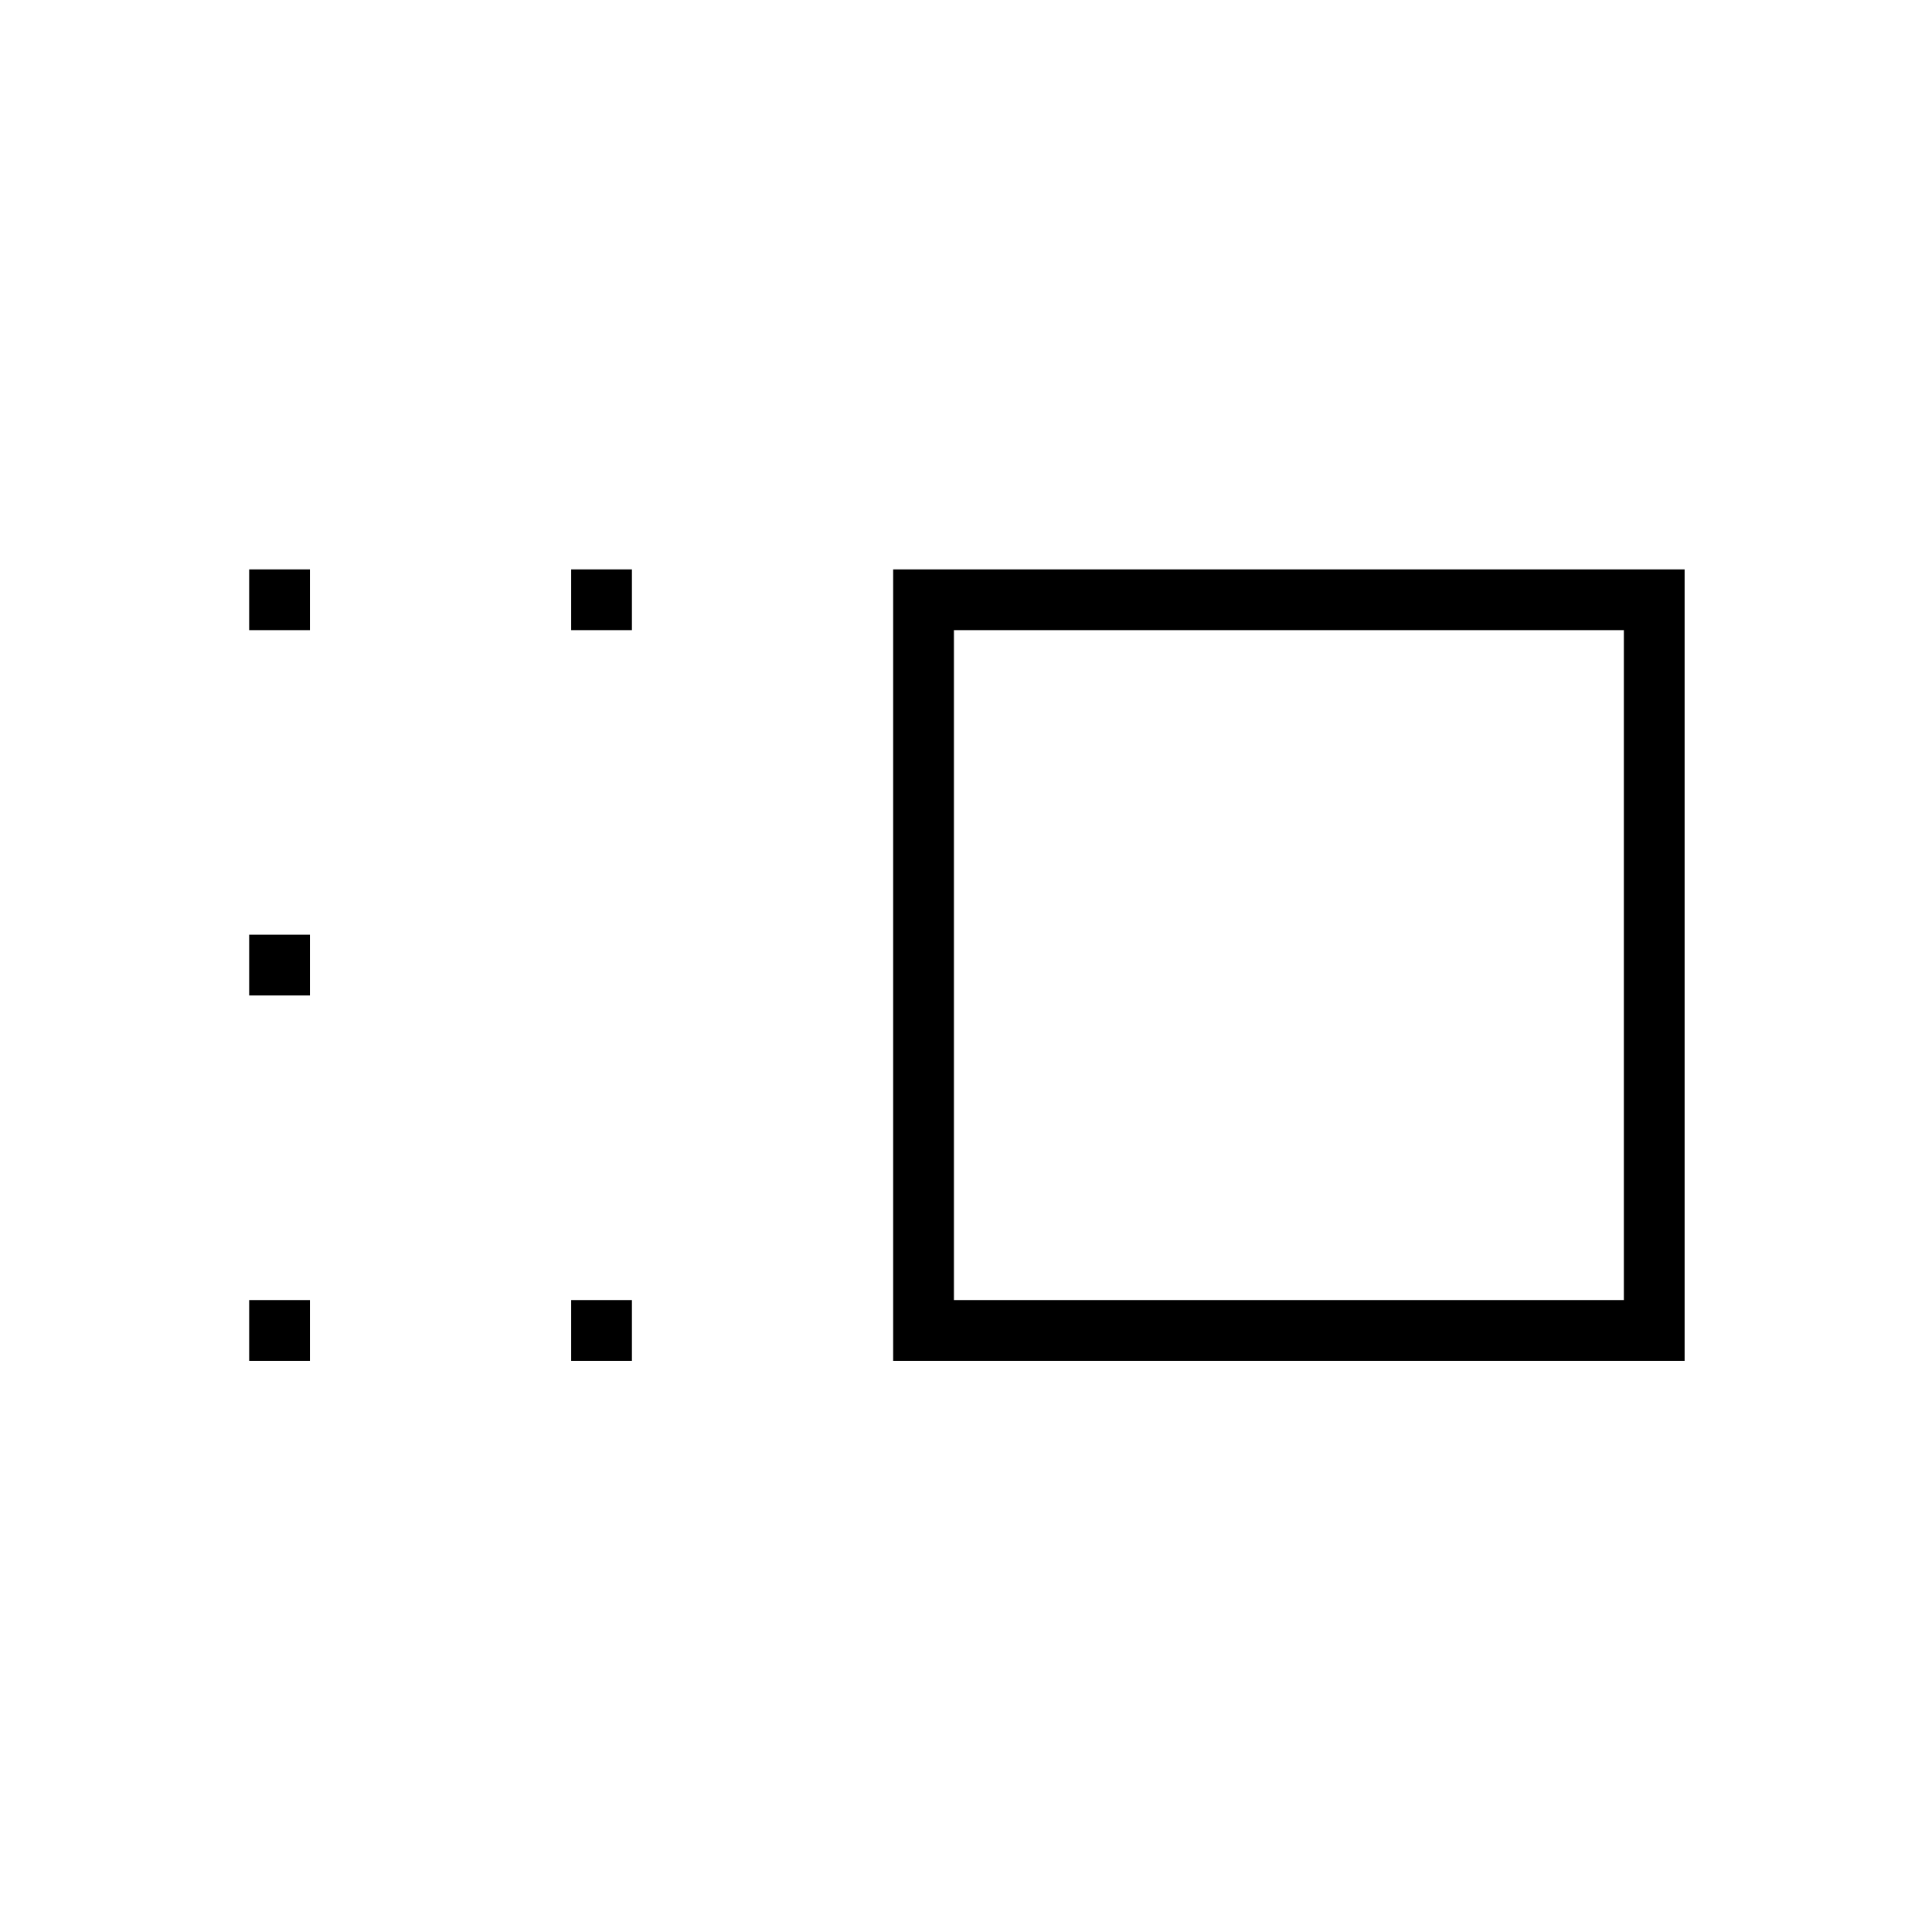<svg xmlns="http://www.w3.org/2000/svg" height="48" viewBox="0 96 960 960" width="48"><path d="M443.807 772.193v-393.27h393.27v393.27h-393.27ZM474 742h332.885V409.115H474V742Zm-190.193 30.193V742H314v30.193h-30.193Zm0-363.078v-30.192H314v30.192h-30.193Zm-160 363.078V742H154v30.193h-30.193Zm0-181.539v-30.193H154v30.193h-30.193Zm0-181.539v-30.192H154v30.192h-30.193ZM640 576Z"/></svg>